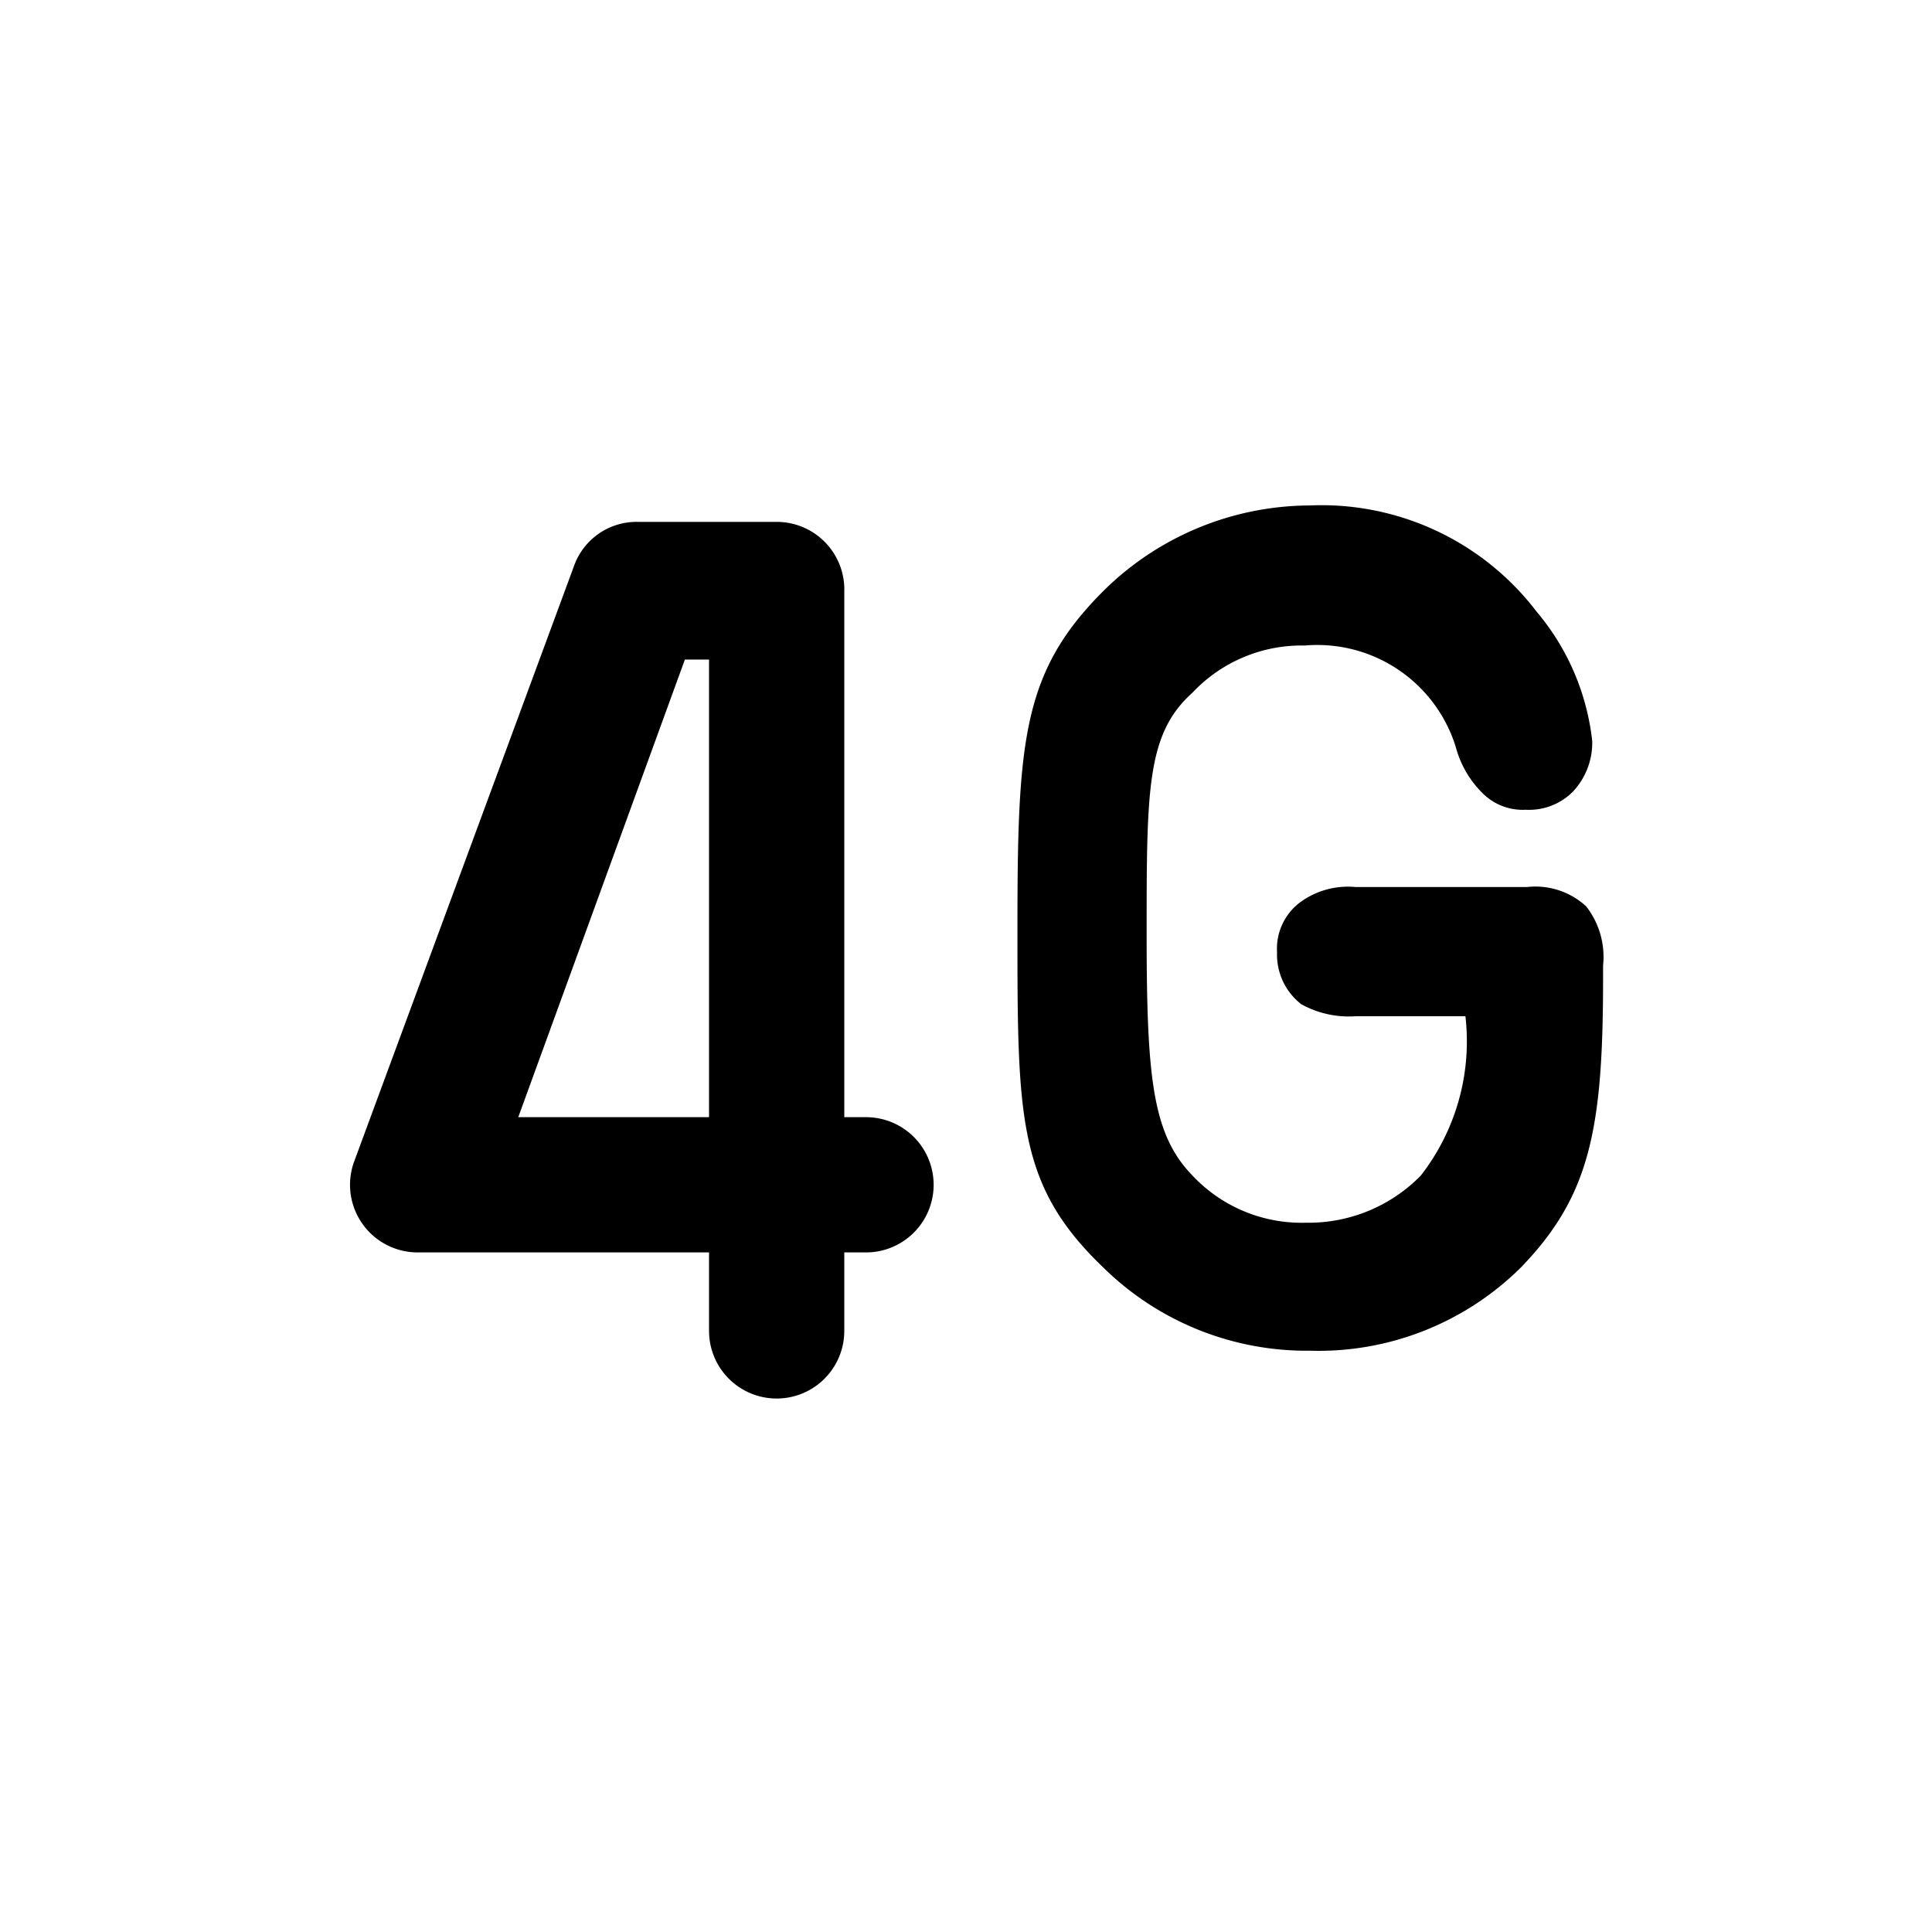 <?xml version="1.0" encoding="UTF-8" standalone="no"?>
<svg
   xmlns:dc="http://purl.org/dc/elements/1.1/"
   xmlns:cc="http://creativecommons.org/ns#"
   xmlns:rdf="http://www.w3.org/1999/02/22-rdf-syntax-ns#"
   xmlns:svg="http://www.w3.org/2000/svg"
   xmlns="http://www.w3.org/2000/svg"
   xmlns:sodipodi="http://sodipodi.sourceforge.net/DTD/sodipodi-0.dtd"
   xmlns:inkscape="http://www.inkscape.org/namespaces/inkscape"
   id="Icon"
   viewBox="0 0 16 16"
   version="1.1"
   sodipodi:docname="lte.svg"
   inkscape:version="0.92.4 (5da689c313, 2019-01-14)">
  <defs
     id="defs17" />
  <sodipodi:namedview
     pagecolor="#ffffff"
     bordercolor="#666666"
     borderopacity="1"
     objecttolerance="10"
     gridtolerance="10"
     guidetolerance="10"
     inkscape:pageopacity="0"
     inkscape:pageshadow="2"
     inkscape:window-width="1920"
     inkscape:window-height="977"
     id="namedview15"
     showgrid="false"
     inkscape:zoom="14.75"
     inkscape:cx="8"
     inkscape:cy="8"
     inkscape:window-x="-4"
     inkscape:window-y="-4"
     inkscape:window-maximized="1"
     inkscape:current-layer="Icon" />
  <title
     id="title2">lte</title>
  <path
     d="m 10.846,11.186 a 2.38,2.38 0 0 0 1.75,-0.69 c 0.57,-0.59 0.68,-1.14 0.68,-2.39 v -0.11 a 0.68,0.68 0 0 0 -0.14,-0.49 0.62,0.62 0 0 0 -0.49,-0.16 h -1.42 a 0.67,0.67 0 0 0 -0.45,0.12 0.48,0.48 0 0 0 -0.2,0.42 0.52,0.52 0 0 0 0.2,0.43 0.81,0.81 0 0 0 0.45,0.1 h 0.91 a 1.81,1.81 0 0 1 -0.37,1.32 v 0 a 1.3,1.3 0 0 1 -0.95,0.39 1.24,1.24 0 0 1 -0.94,-0.39 c -0.33,-0.34 -0.38,-0.8 -0.38,-2 0,-1.2 0,-1.66 0.38,-2 a 1.24,1.24 0 0 1 0.93,-0.39 1.2,1.2 0 0 1 1.25,0.84 v 0 a 0.84,0.84 0 0 0 0.24,0.4 0.47,0.47 0 0 0 0.34,0.12 0.51,0.51 0 0 0 0.39,-0.15 0.59,0.59 0 0 0 0.16,-0.42 2,2 0 0 0 -0.46,-1.07 2.24,2.24 0 0 0 -1.88,-0.88 2.44,2.44 0 0 0 -1.71,0.71 c -0.67,0.67 -0.71,1.24 -0.71,2.8 0,1.56 0,2.12 0.71,2.8 a 2.4,2.4 0 0 0 1.71,0.69 z"
     id="path4"
     inkscape:connector-curvature="0" />
  <path
     d="m 3.492,10.372 h 2.38 v 0.65 a 0.56,0.56 0 1 0 1.12,0 v -0.65 h 0.18 a 0.56,0.56 0 0 0 0,-1.12 h -0.18 v -4.35 a 0.56,0.56 0 0 0 -0.56,-0.58 h -1.15 a 0.55,0.55 0 0 0 -0.53,0.37 l -1.82,4.93 a 0.56,0.56 0 0 0 0.53,0.75 z m 2.18,-4.91 h 0.2 v 3.79 h -1.58 z"
     id="path6"
     inkscape:connector-curvature="0" />
</svg>
